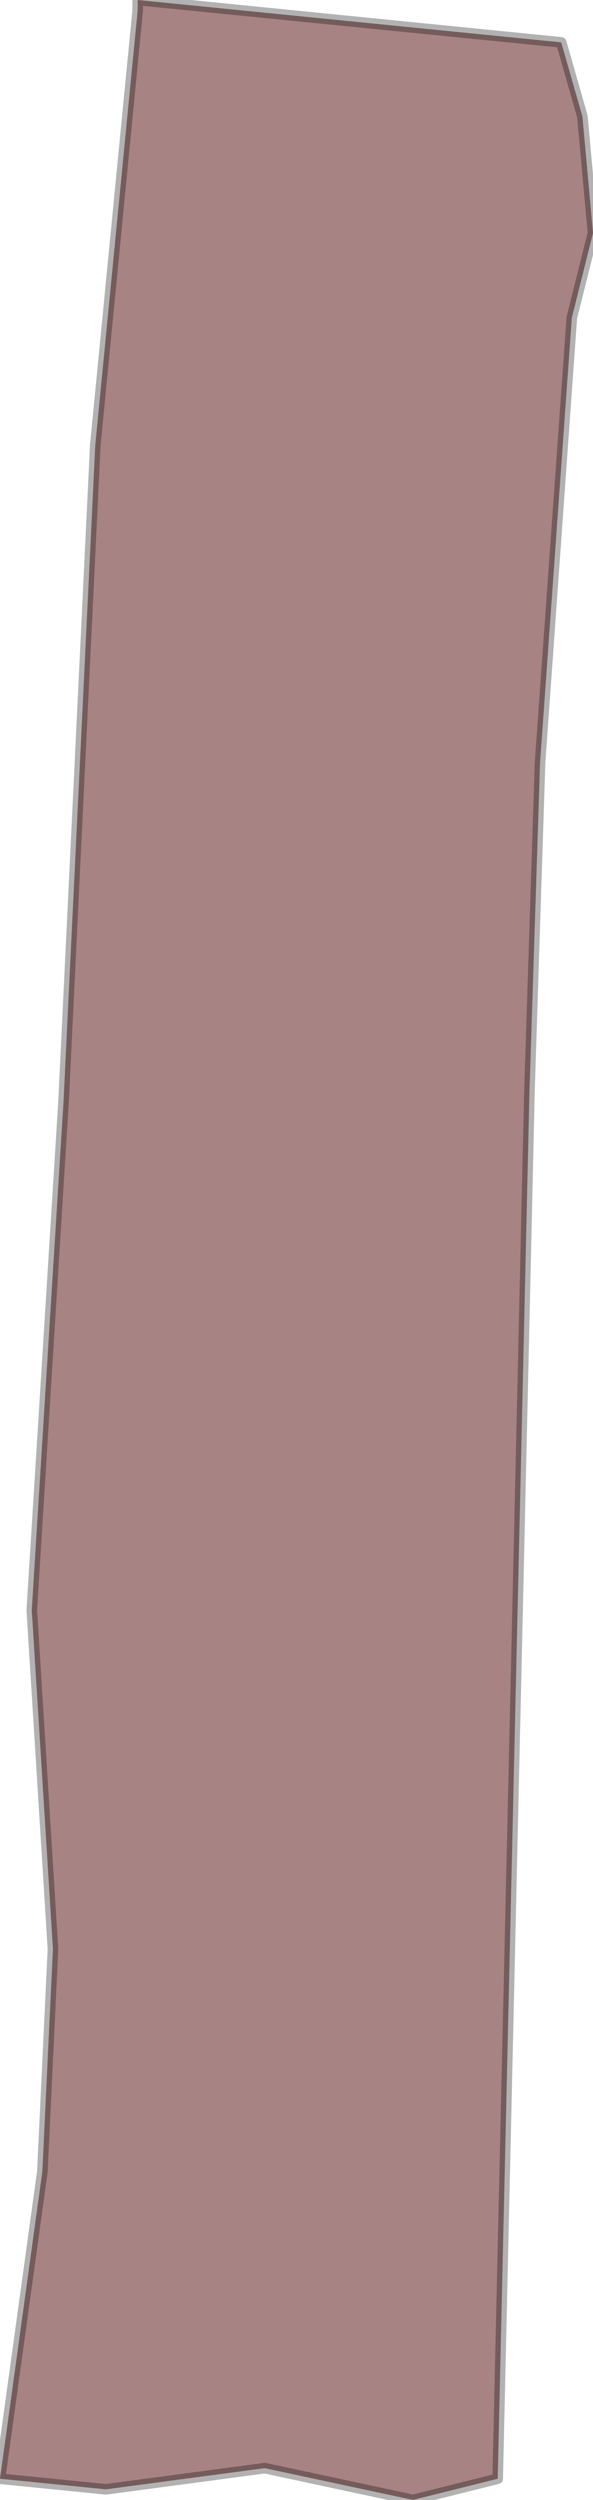 <?xml version="1.0" encoding="UTF-8" standalone="no"?>
<svg xmlns:ffdec="https://www.free-decompiler.com/flash" xmlns:xlink="http://www.w3.org/1999/xlink" ffdec:objectType="shape" height="11.8px" width="2.8px" xmlns="http://www.w3.org/2000/svg">
  <g transform="matrix(1.0, 0.0, 0.0, 1.0, 1.4, 5.9)">
    <path d="M1.15 -2.3 L1.1 -0.75 0.95 5.8 0.55 5.9 -0.15 5.75 -0.9 5.85 -1.4 5.8 -1.2 4.35 -1.15 3.3 -1.25 1.7 -1.1 -0.7 -0.95 -3.8 -0.75 -5.85 -0.75 -5.9 1.25 -5.7 1.35 -5.35 1.4 -4.8 1.3 -4.4 1.15 -2.3" fill="#a78383" fill-rule="evenodd" stroke="none"/>
    <path d="M1.15 -2.3 L1.3 -4.4 1.4 -4.8 1.35 -5.35 1.25 -5.7 -0.75 -5.9 -0.75 -5.85 -0.95 -3.8 -1.1 -0.7 -1.25 1.7 -1.15 3.3 -1.2 4.35 -1.4 5.8 -0.9 5.85 -0.15 5.75 0.55 5.9 0.95 5.8 1.1 -0.75 1.15 -2.3 Z" fill="none" stroke="#000000" stroke-linecap="round" stroke-linejoin="round" stroke-opacity="0.302" stroke-width="0.05"/>
  </g>
</svg>
